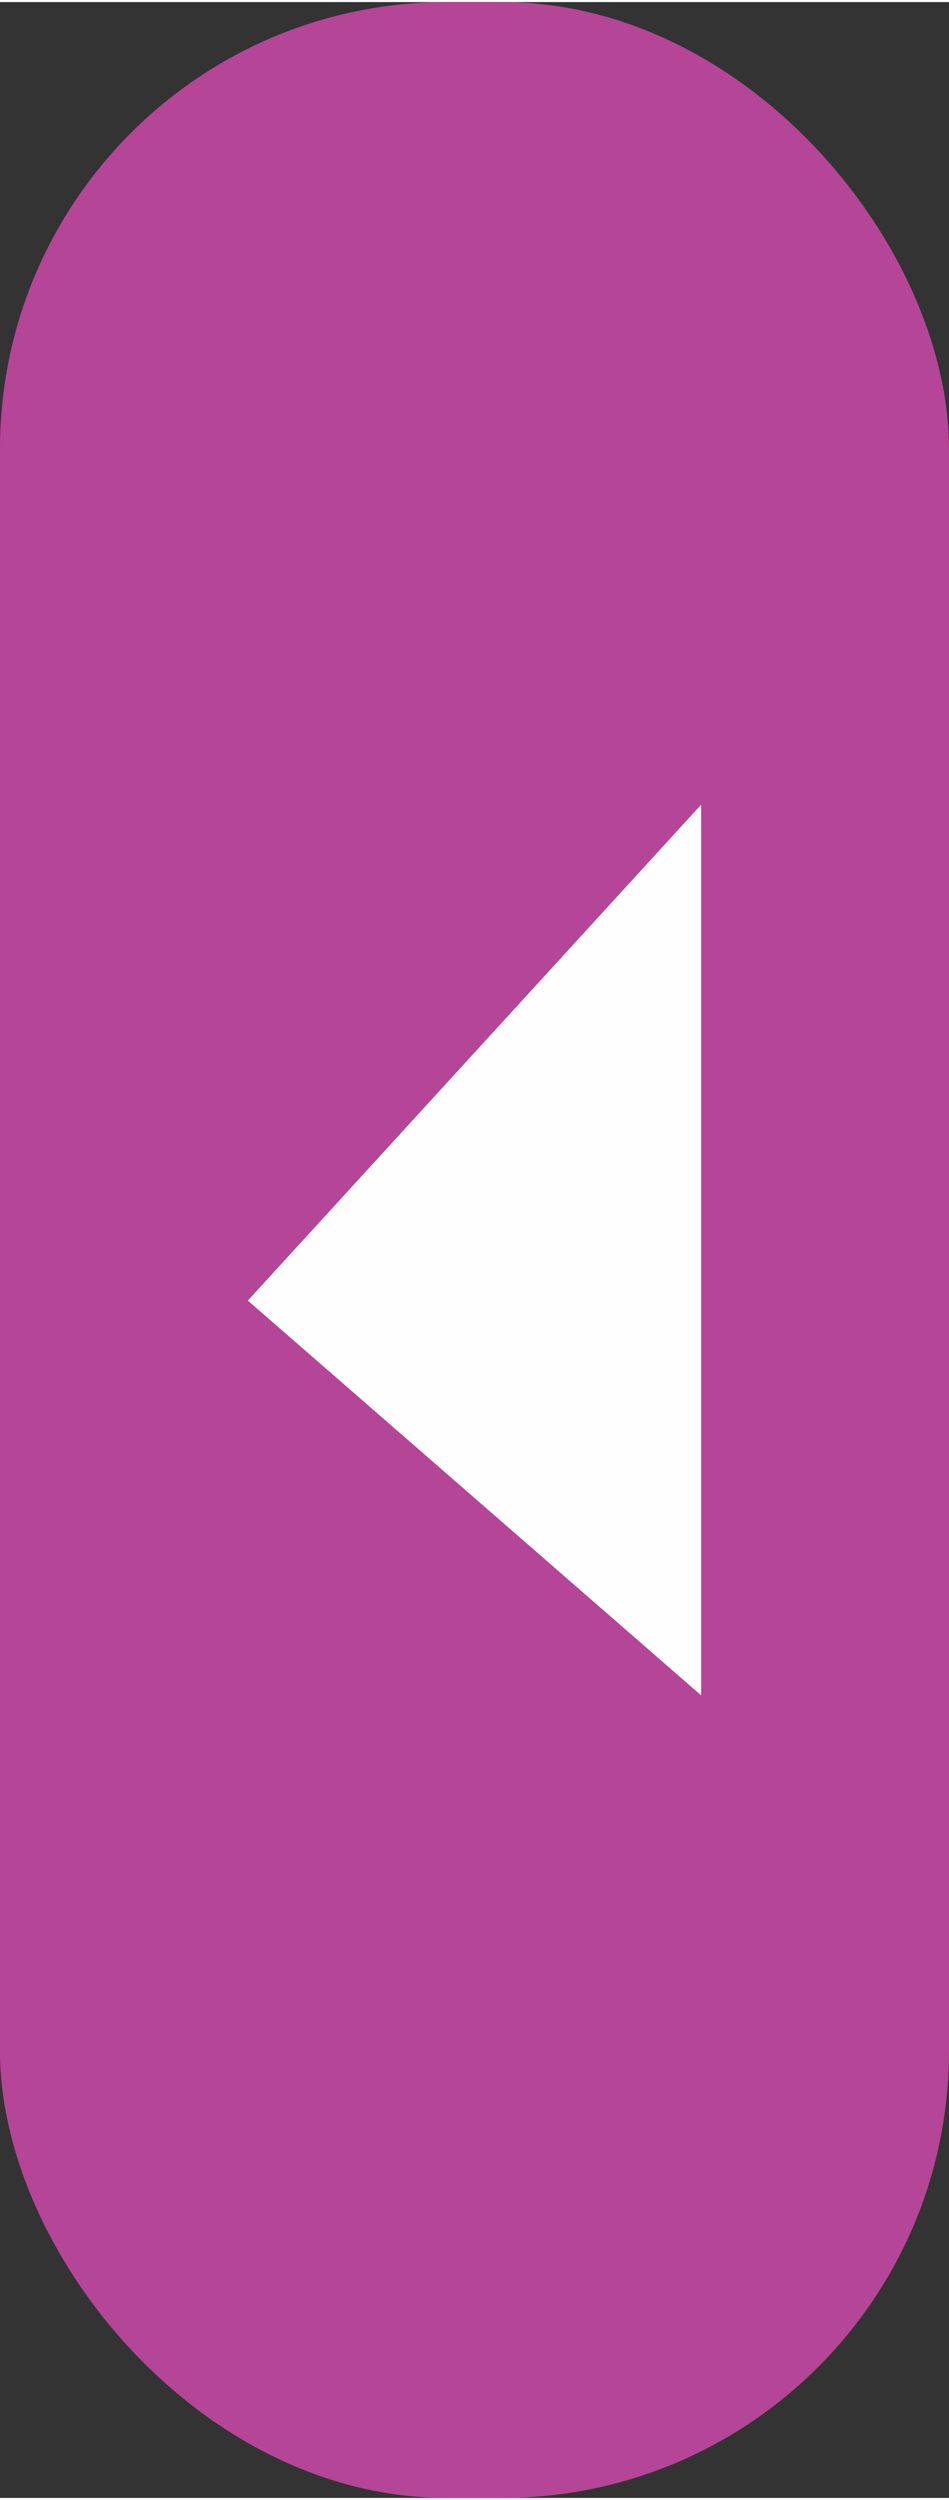 <?xml version="1.0" encoding="UTF-8"?>
<!DOCTYPE svg PUBLIC "-//W3C//DTD SVG 1.1//EN" "http://www.w3.org/Graphics/SVG/1.1/DTD/svg11.dtd">
<!-- Creator: CorelDRAW 2021 (64 Bit) -->
<svg xmlns="http://www.w3.org/2000/svg" xml:space="preserve" width="4.722mm" height="12.434mm" version="1.1" style="shape-rendering:geometricPrecision; text-rendering:geometricPrecision; image-rendering:optimizeQuality; fill-rule:evenodd; clip-rule:evenodd"
viewBox="0 0 0.291 0.765"
 xmlns:xlink="http://www.w3.org/1999/xlink"
 xmlns:xodm="http://www.corel.com/coreldraw/odm/2003">
 <rect x="0" y="0" width="0.291" height="0.765" fill="#333333" stroke="none"/>
 <defs>
  <style type="text/css">
   <![CDATA[
    .fil1 {fill:#FEFEFE}
    .fil0 {fill:#B54597}
   ]]>
  </style>
 </defs>
 <g id="Camada_x0020_1">
  <g id="_1424761123424">
   <rect class="fil0" width="0.291" height="0.765" rx="0.137" ry="0.137"/>
   <polygon class="fil1" points="0.215,0.246 0.215,0.519 0.076,0.398 "/>
  </g>
 </g>
</svg>
